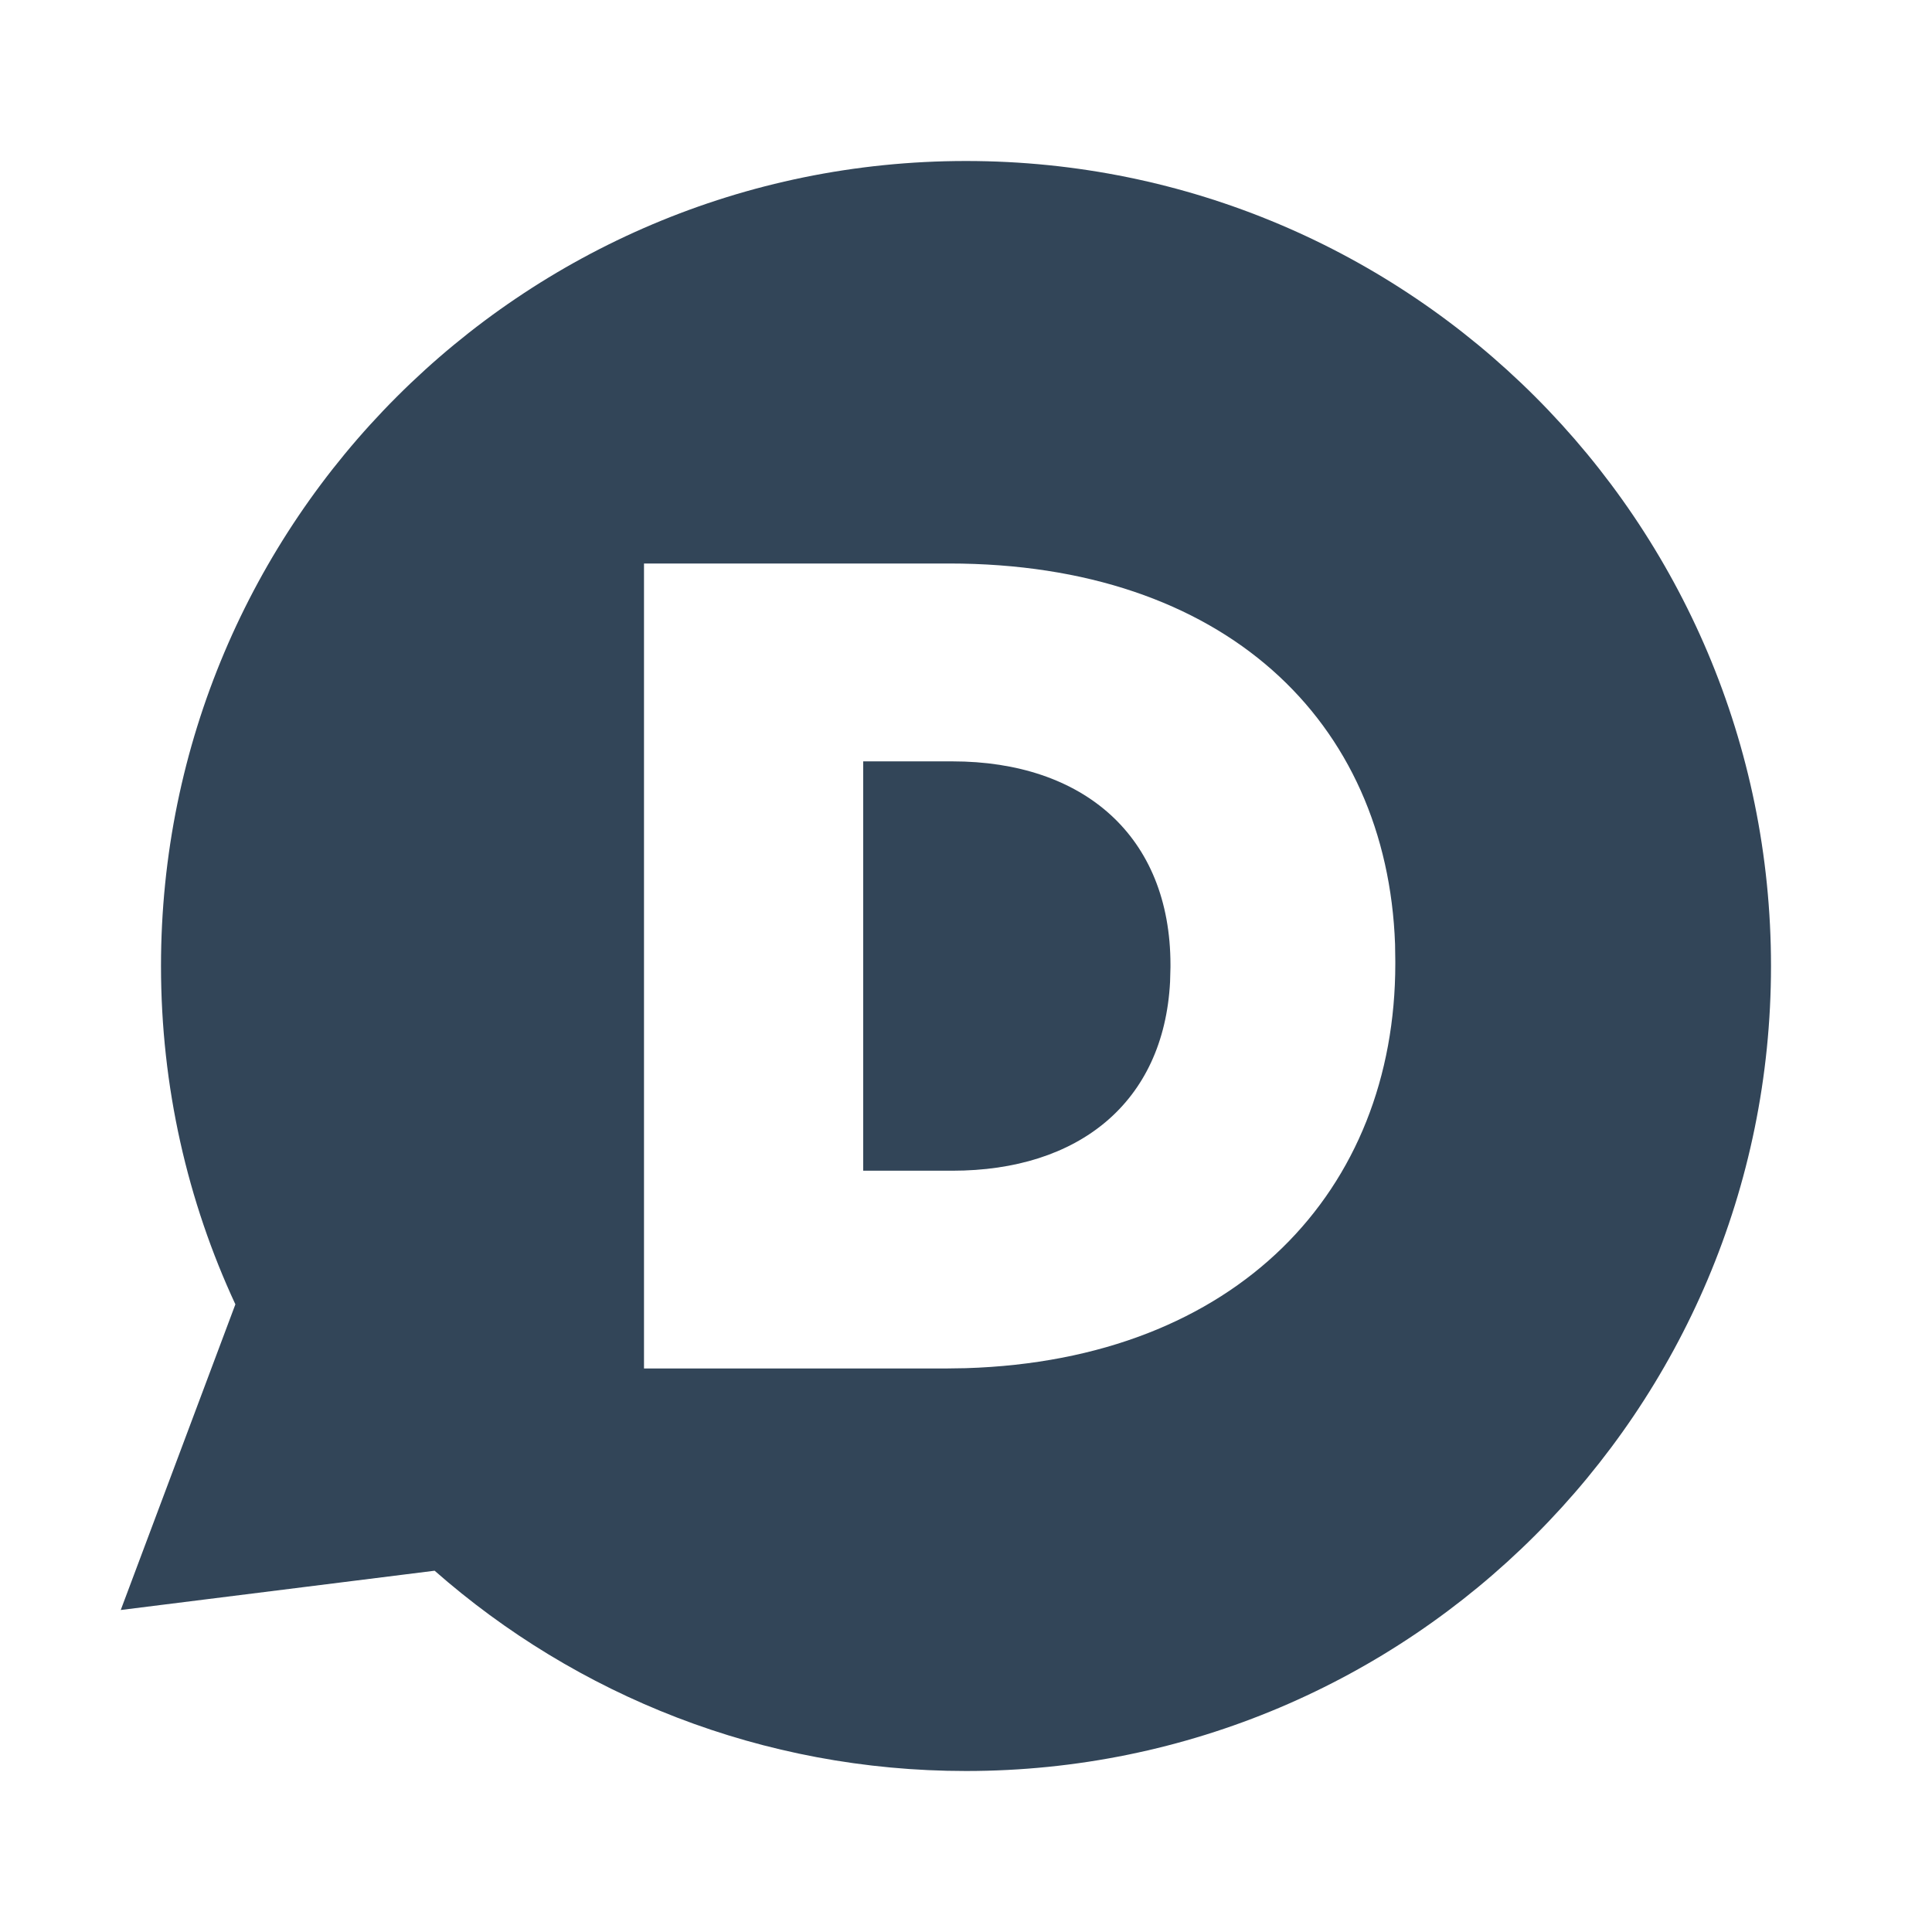 <svg width="48" height="48" viewBox="0 0 48 48" fill="none" xmlns="http://www.w3.org/2000/svg">
<path d="M24 4C35.046 4 44 12.954 44 24C44 35.046 35.046 44 24 44C18.94 44 14.32 42.12 10.798 39.024L3 40L5.848 32.406C4.66 29.85 4 27.002 4 24C4 12.954 12.954 4 24 4ZM16 14V34H23.466L23.992 33.992C30.742 33.786 34.666 29.57 34.666 23.942V23.888L34.66 23.458C34.46 17.912 30.42 14 23.58 14H16ZM23.662 18.916C26.918 18.916 29.08 20.772 29.08 23.974V24.03L29.07 24.396C28.912 27.396 26.794 29.086 23.662 29.086H21.446V18.916H23.662Z" fill="#324558"/>
</svg>
